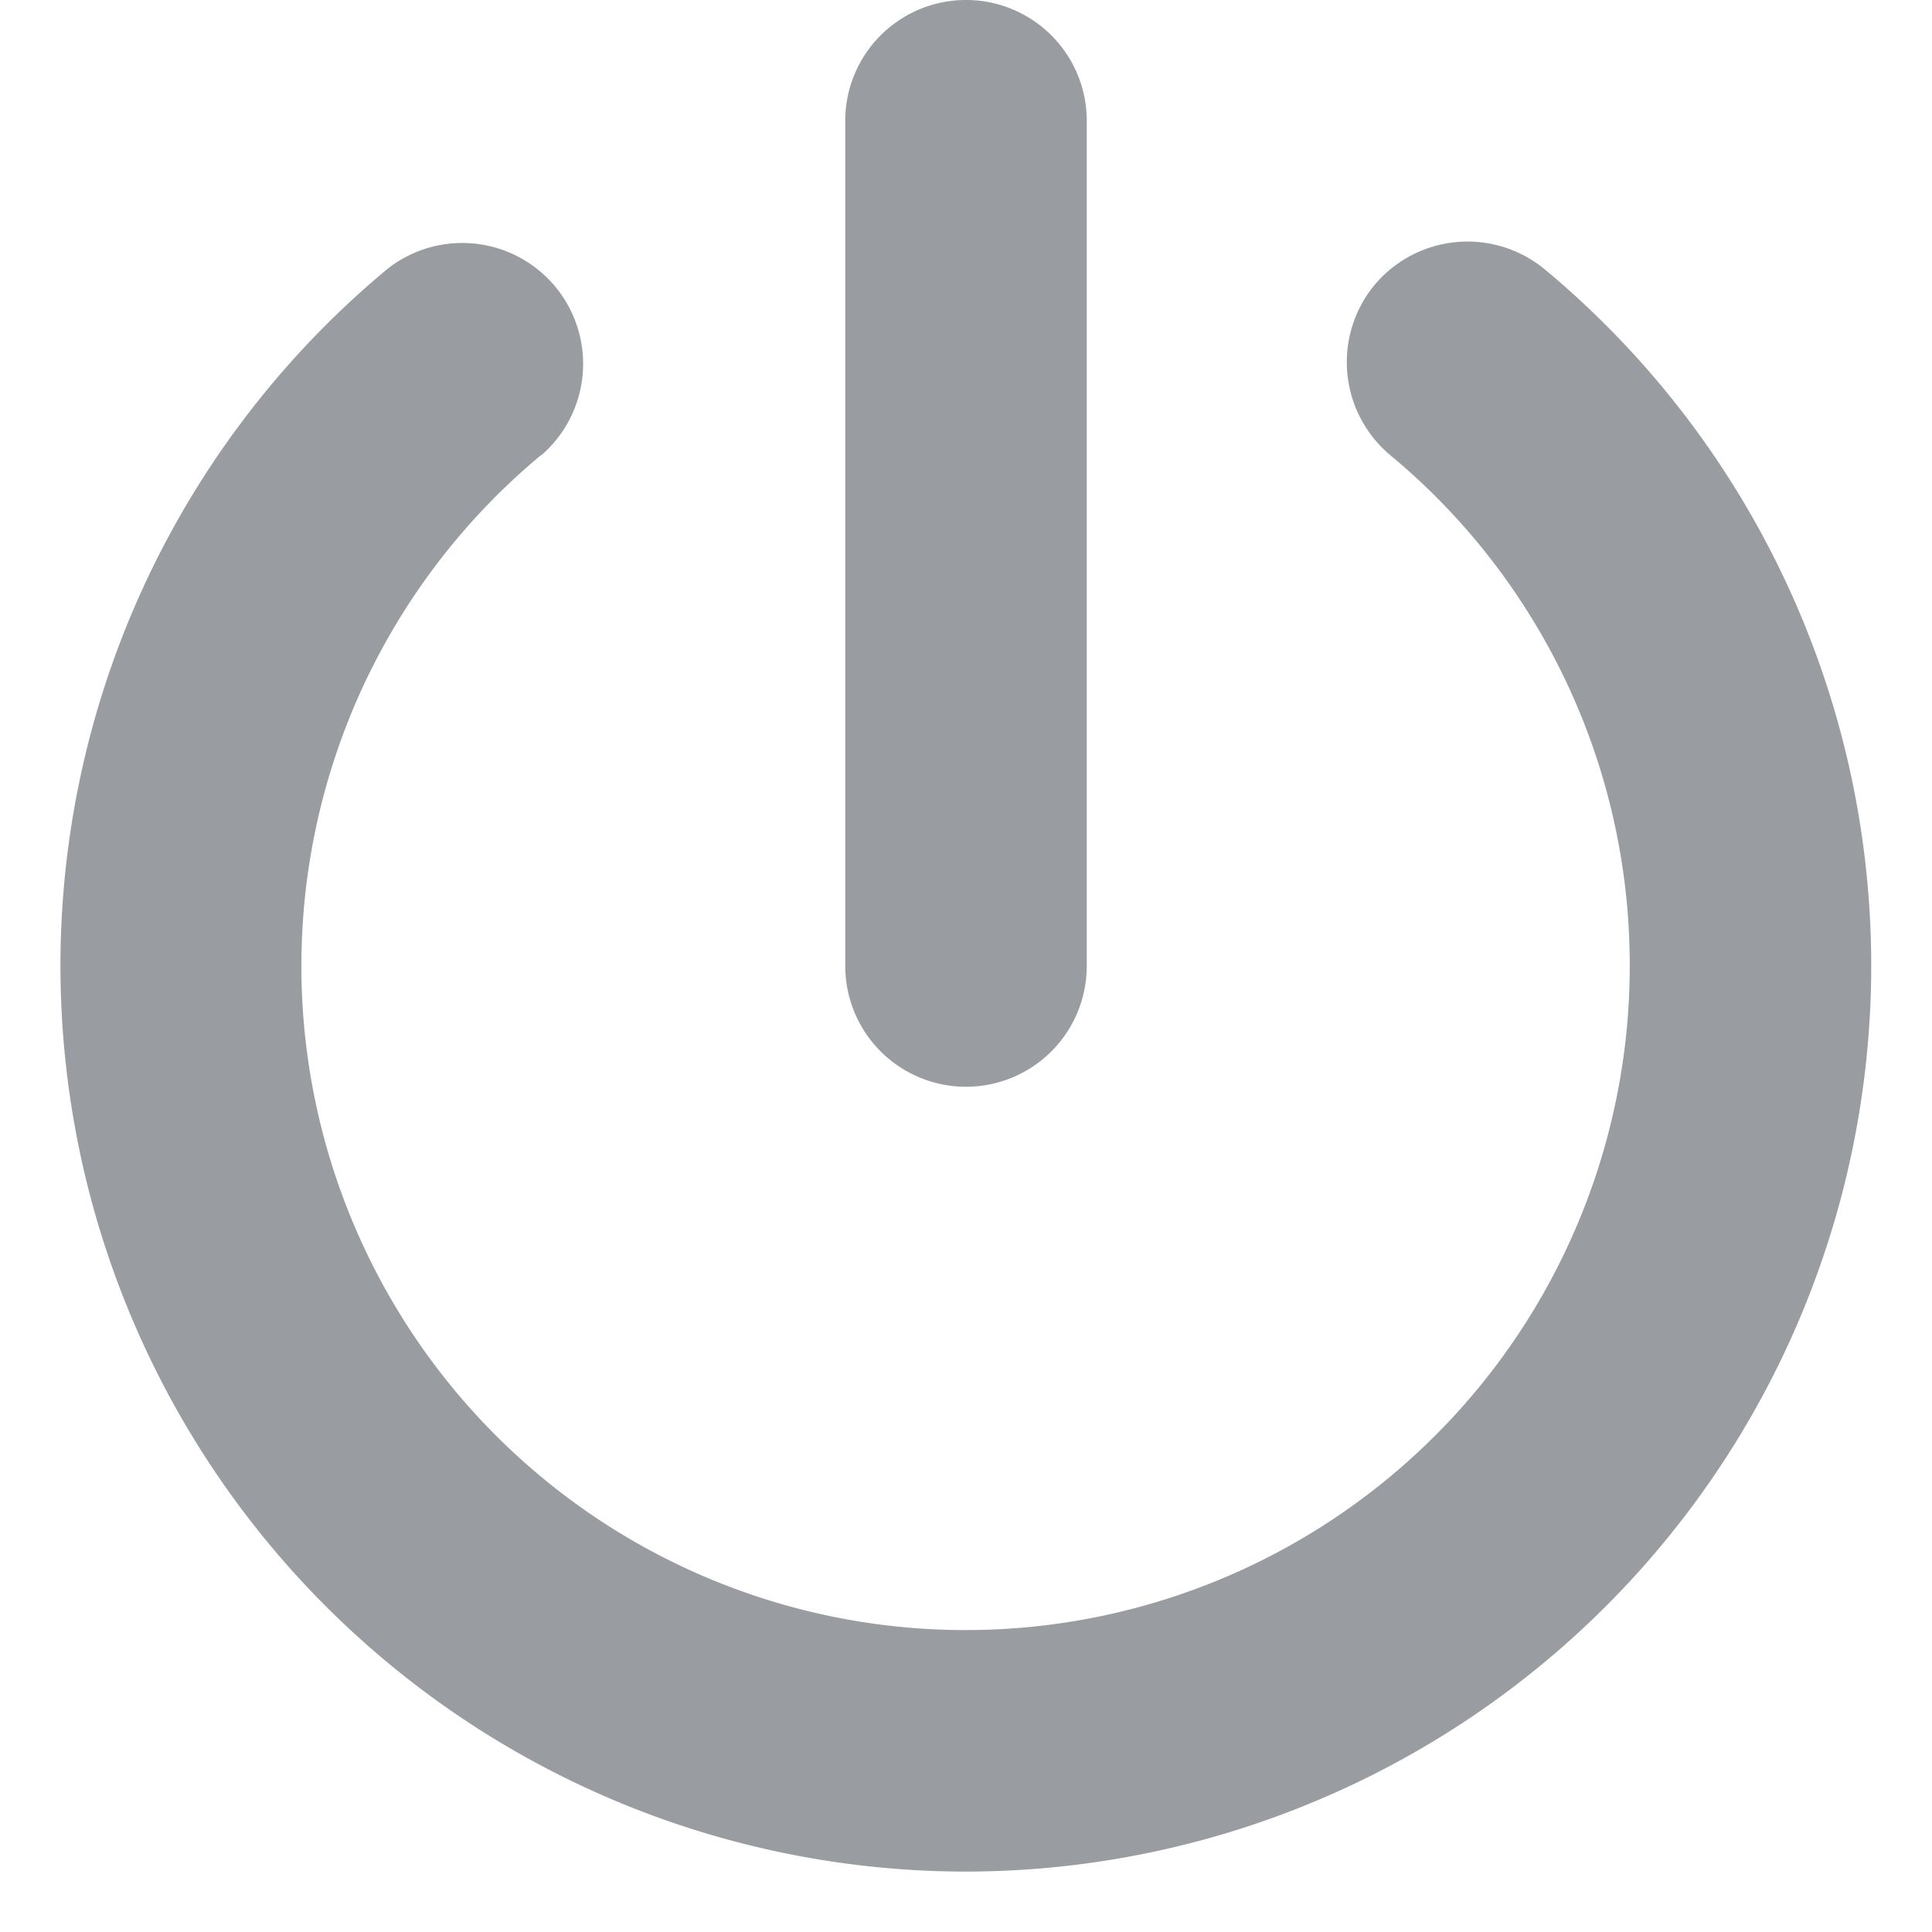 <svg width="18" height="18" fill="none" xmlns="http://www.w3.org/2000/svg"><g clip-path="url(#a)"><path d="M10.125 1.125a1.124 1.124 0 1 0-2.25 0V9a1.124 1.124 0 1 0 2.25 0V1.125zM5.045 4.24a1.126 1.126 0 0 0-1.441-1.73A8.44 8.44 0 0 0 9 17.437 8.44 8.44 0 0 0 14.393 2.51a1.13 1.13 0 0 0-1.586.144 1.13 1.13 0 0 0 .145 1.586A6.169 6.169 0 0 1 15.184 9 6.188 6.188 0 1 1 5.041 4.24h.004z" fill="#999CA0"/></g><defs><clipPath id="a"><path fill="#fff" d="M0 0h18v18H0z"/></clipPath></defs></svg>